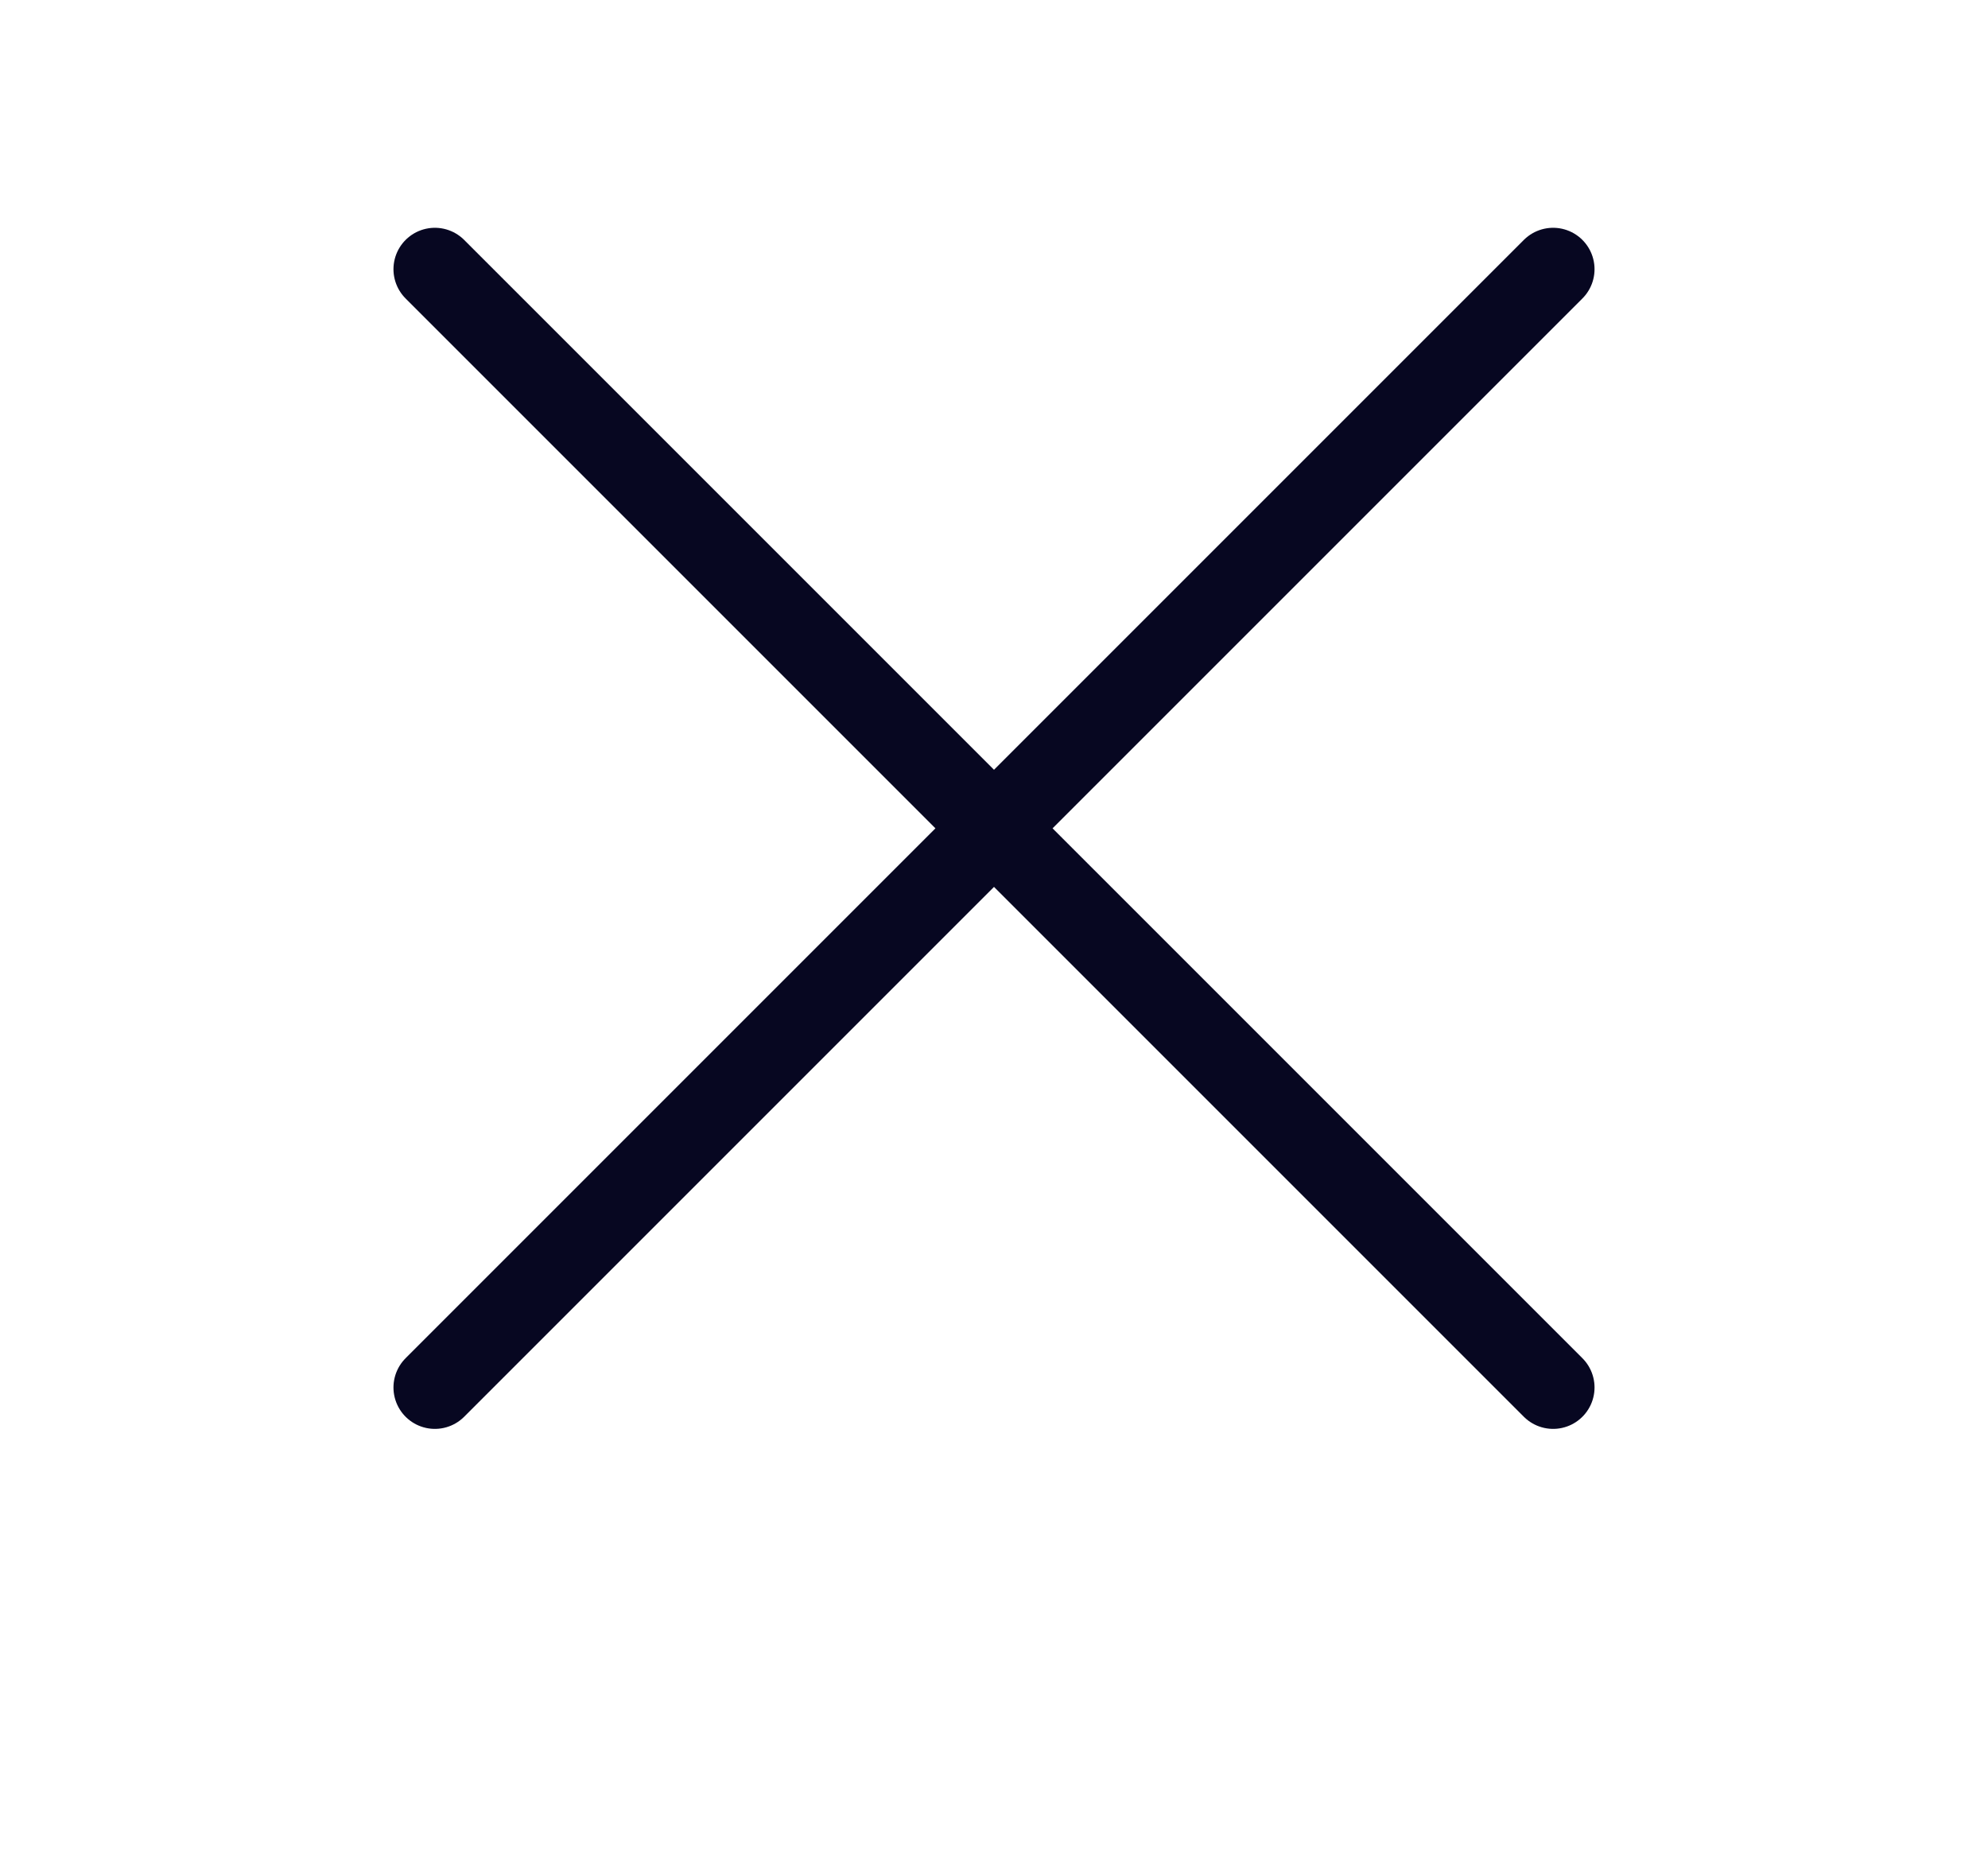 <svg width="32" height="30" viewBox="0 0 32 30" fill="none" xmlns="http://www.w3.org/2000/svg">
<path d="M7 4.333L16 13.333M16 13.333L7 22.333M16 13.333L25 22.333M16 13.333L25 4.333" stroke="#070721" stroke-width="1.333" stroke-linecap="round" stroke-linejoin="round"/>
</svg>
